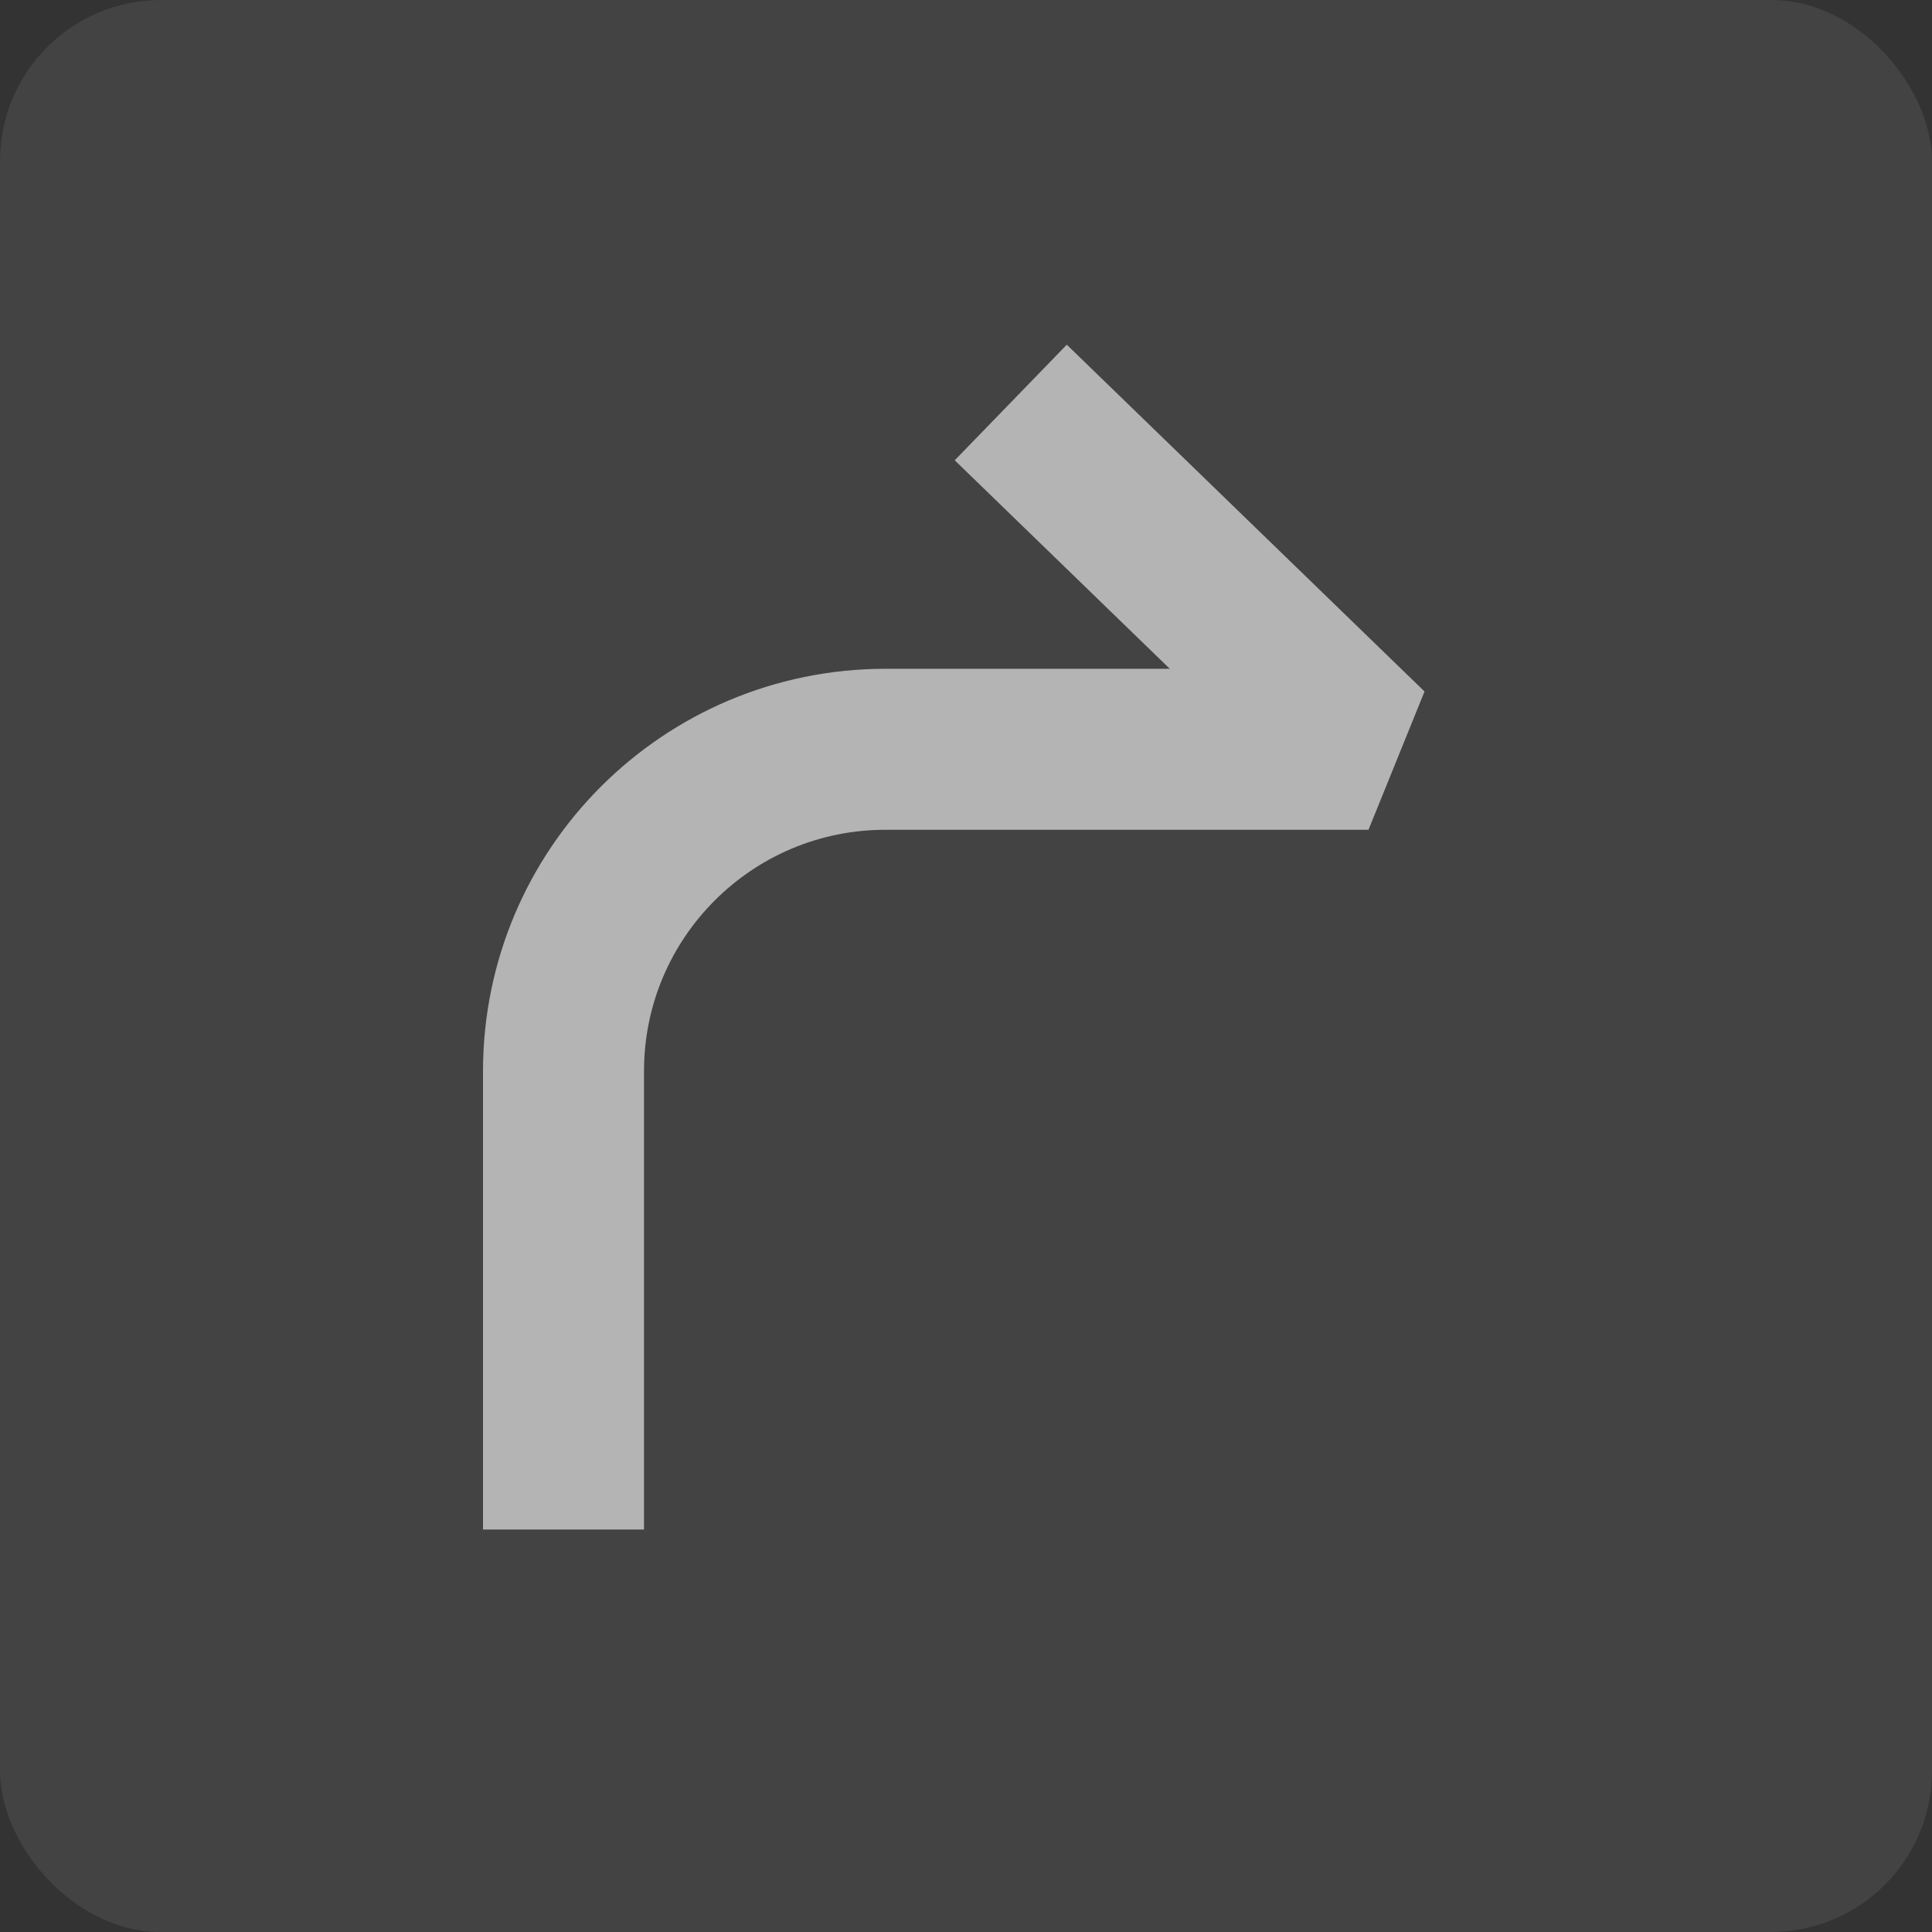 <svg width="12" height="12" viewBox="0 0 12 12" fill="none" xmlns="http://www.w3.org/2000/svg">
<rect x="0" y="0" width="12" height="12" fill="#333333" stroke="none"/>
<rect width="12" height="12" rx="1" fill="white" fill-opacity="0.08"/>
<path d="M3.5 9.5V6.654C3.5 5.549 4.395 4.654 5.5 4.654H8.5L6.278 2.5" stroke="white" stroke-opacity="0.6" stroke-linejoin="bevel"/>
</svg>
